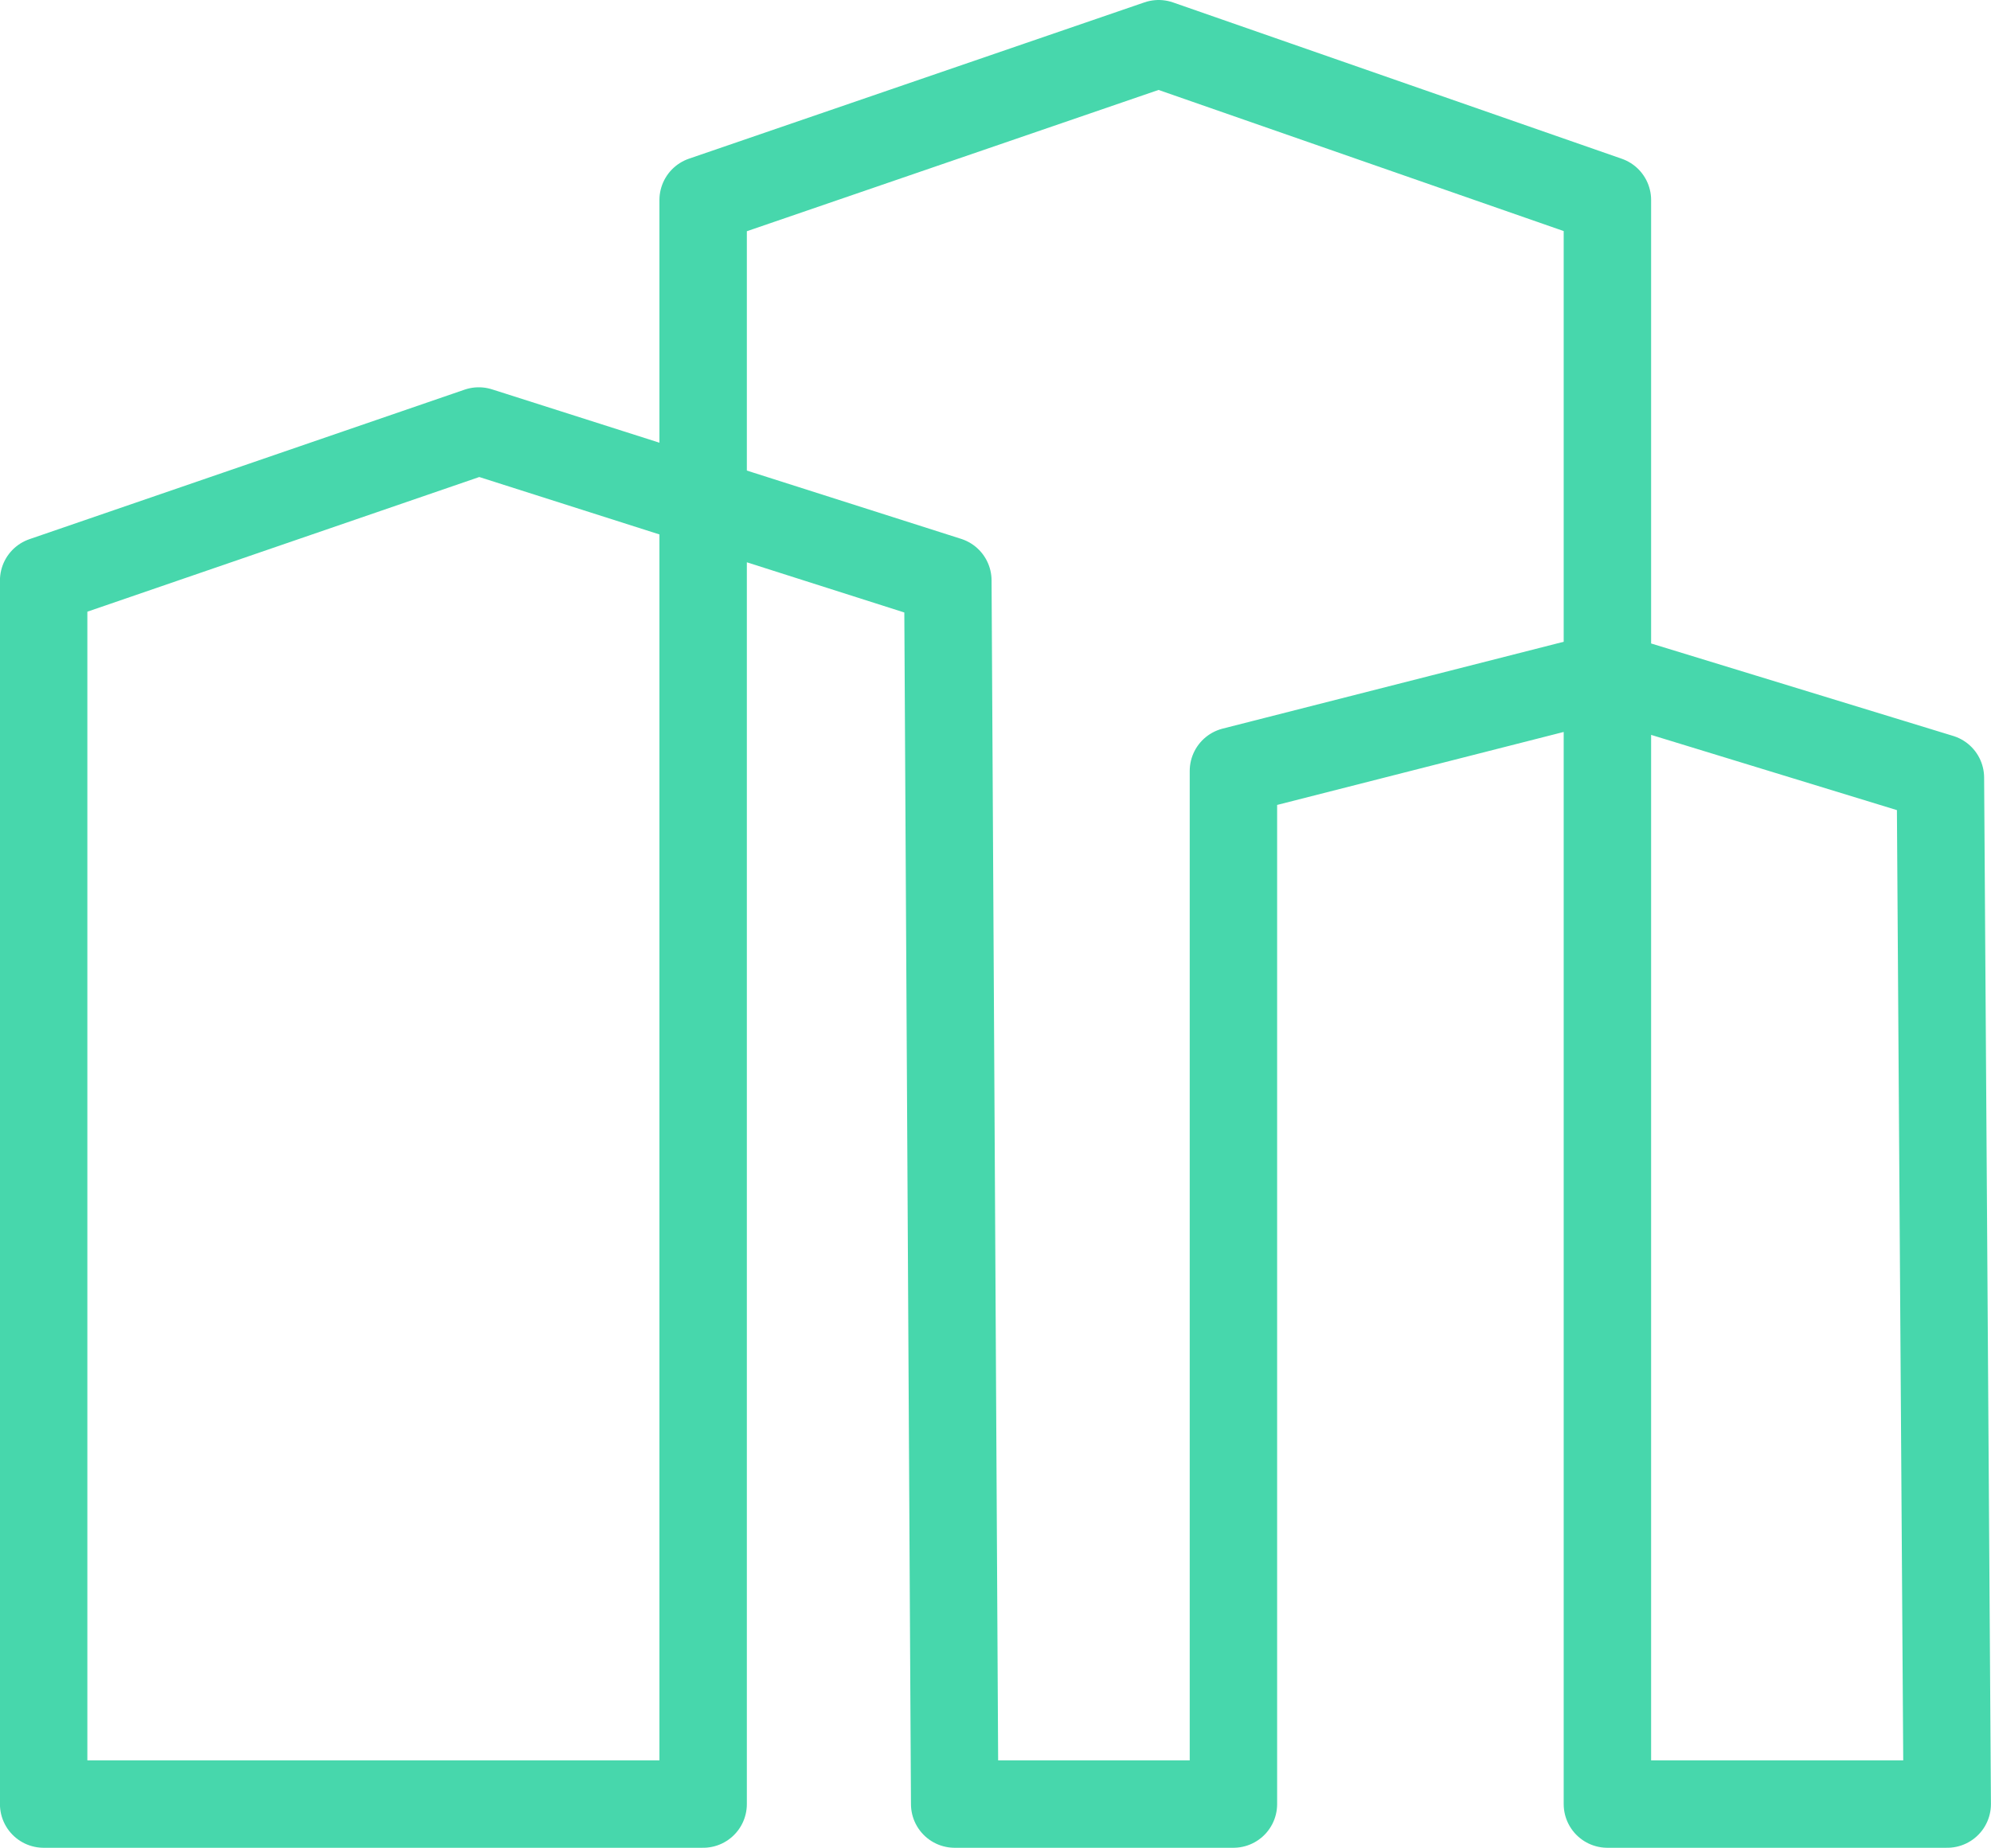 <svg xmlns="http://www.w3.org/2000/svg" width="34.163" height="31.713" viewBox="0 0 34.163 31.713">
  <path id="Path_5378" data-name="Path 5378" d="M55.732,109.251H50.949l-.117-21-8.049-2.566-7.466,2.566v21H46.633V81.721l7.816-2.683,7.7,2.683v27.53H67.98l-.117-17.615-5.716-1.75L55.732,91.52Zm0,0" transform="translate(-34.568 -78.288)" fill="none" stroke="#47d7ac" stroke-linecap="round" stroke-linejoin="round" stroke-width="1.5"/>
</svg>
